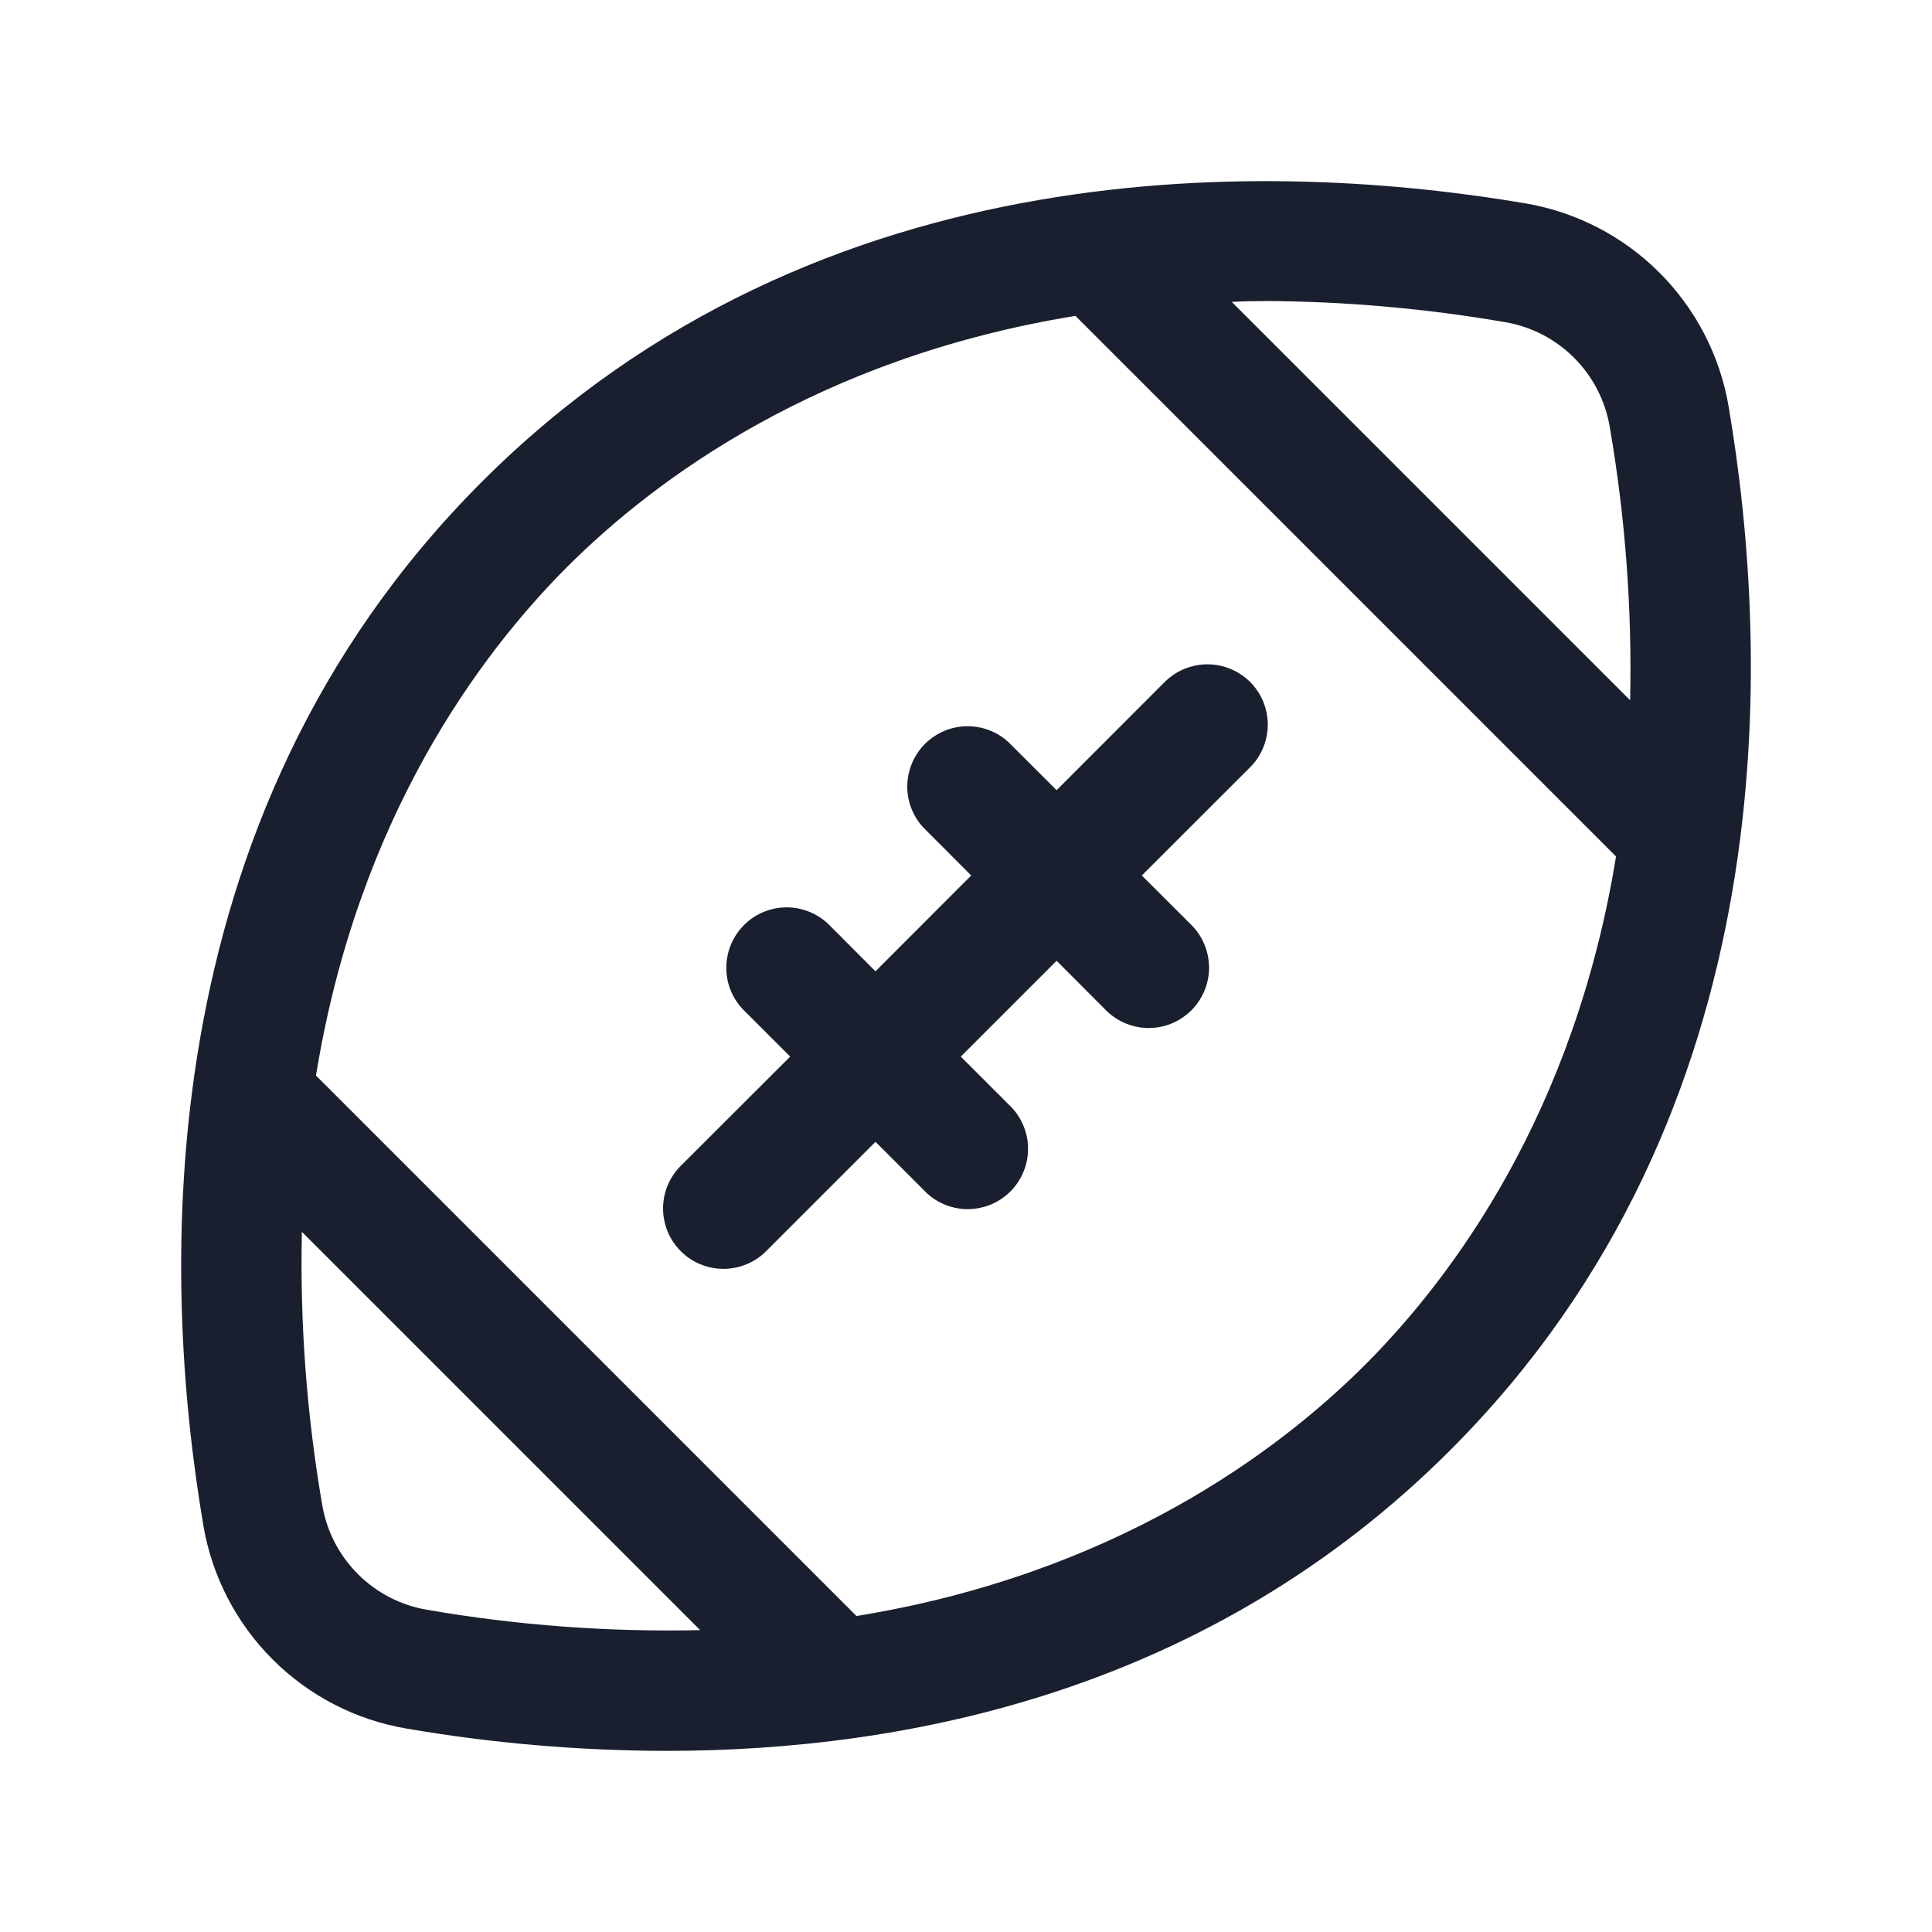 <svg width="20" height="20" viewBox="0 0 20 20" fill="none" xmlns="http://www.w3.org/2000/svg">
<path d="M17.895 4.21C17.806 3.684 17.555 3.199 17.178 2.822C16.801 2.445 16.316 2.194 15.79 2.105C13.261 1.676 8.494 1.48 4.988 4.988C1.481 8.495 1.676 13.261 2.105 15.79C2.194 16.316 2.445 16.802 2.823 17.179C3.201 17.557 3.687 17.807 4.214 17.895C5.1 18.047 5.997 18.123 6.896 18.125C9.403 18.125 12.525 17.5 15.012 15.013C18.52 11.506 18.324 6.739 17.895 4.21ZM13.082 3.116C13.92 3.119 14.756 3.193 15.582 3.335C15.852 3.381 16.102 3.51 16.296 3.705C16.49 3.899 16.618 4.148 16.664 4.419C16.825 5.353 16.896 6.301 16.875 7.249L12.751 3.125C12.86 3.119 12.969 3.117 13.082 3.117V3.116ZM4.419 16.664C4.148 16.618 3.899 16.489 3.705 16.295C3.511 16.101 3.382 15.852 3.336 15.581C3.175 14.647 3.104 13.699 3.125 12.752L7.248 16.875C6.301 16.896 5.353 16.826 4.419 16.664ZM14.13 14.13C13.223 15.036 11.53 16.296 8.866 16.729L3.271 11.134C3.704 8.47 4.964 6.777 5.87 5.87C6.777 4.963 8.469 3.703 11.133 3.27L16.729 8.866C16.296 11.53 15.036 13.223 14.13 14.13ZM12.941 7.059C13.058 7.177 13.124 7.336 13.124 7.501C13.124 7.667 13.058 7.826 12.941 7.943L11.82 9.063L12.316 9.558C12.377 9.615 12.427 9.684 12.461 9.761C12.496 9.838 12.514 9.921 12.516 10.005C12.518 10.089 12.502 10.172 12.471 10.25C12.439 10.328 12.393 10.399 12.333 10.459C12.273 10.518 12.203 10.565 12.124 10.597C12.046 10.628 11.963 10.643 11.879 10.642C11.794 10.64 11.712 10.621 11.635 10.587C11.558 10.552 11.489 10.502 11.432 10.441L10.938 9.946L9.946 10.938L10.441 11.433C10.503 11.49 10.553 11.559 10.587 11.636C10.622 11.712 10.641 11.795 10.642 11.88C10.644 11.964 10.629 12.047 10.597 12.125C10.566 12.203 10.519 12.274 10.46 12.334C10.4 12.393 10.329 12.44 10.251 12.472C10.173 12.503 10.089 12.518 10.005 12.517C9.921 12.515 9.838 12.497 9.762 12.462C9.685 12.428 9.616 12.378 9.559 12.316L9.063 11.82L7.942 12.941C7.885 13.001 7.816 13.05 7.739 13.083C7.663 13.116 7.581 13.134 7.497 13.135C7.414 13.136 7.331 13.121 7.254 13.089C7.176 13.058 7.106 13.011 7.047 12.952C6.988 12.893 6.942 12.823 6.91 12.746C6.879 12.668 6.863 12.586 6.864 12.502C6.865 12.419 6.883 12.336 6.916 12.26C6.95 12.184 6.998 12.115 7.059 12.057L8.18 10.938L7.684 10.442C7.575 10.324 7.515 10.167 7.519 10.006C7.522 9.844 7.588 9.69 7.702 9.576C7.816 9.462 7.97 9.396 8.132 9.393C8.293 9.39 8.449 9.45 8.568 9.559L9.063 10.055L10.054 9.063L9.559 8.567C9.449 8.449 9.389 8.292 9.392 8.131C9.396 7.969 9.461 7.815 9.575 7.701C9.689 7.587 9.843 7.521 10.005 7.518C10.166 7.515 10.323 7.574 10.441 7.684L10.938 8.18L12.058 7.059C12.175 6.943 12.334 6.877 12.499 6.877C12.665 6.877 12.823 6.943 12.941 7.059Z" fill="#191F2E"/>
</svg>
